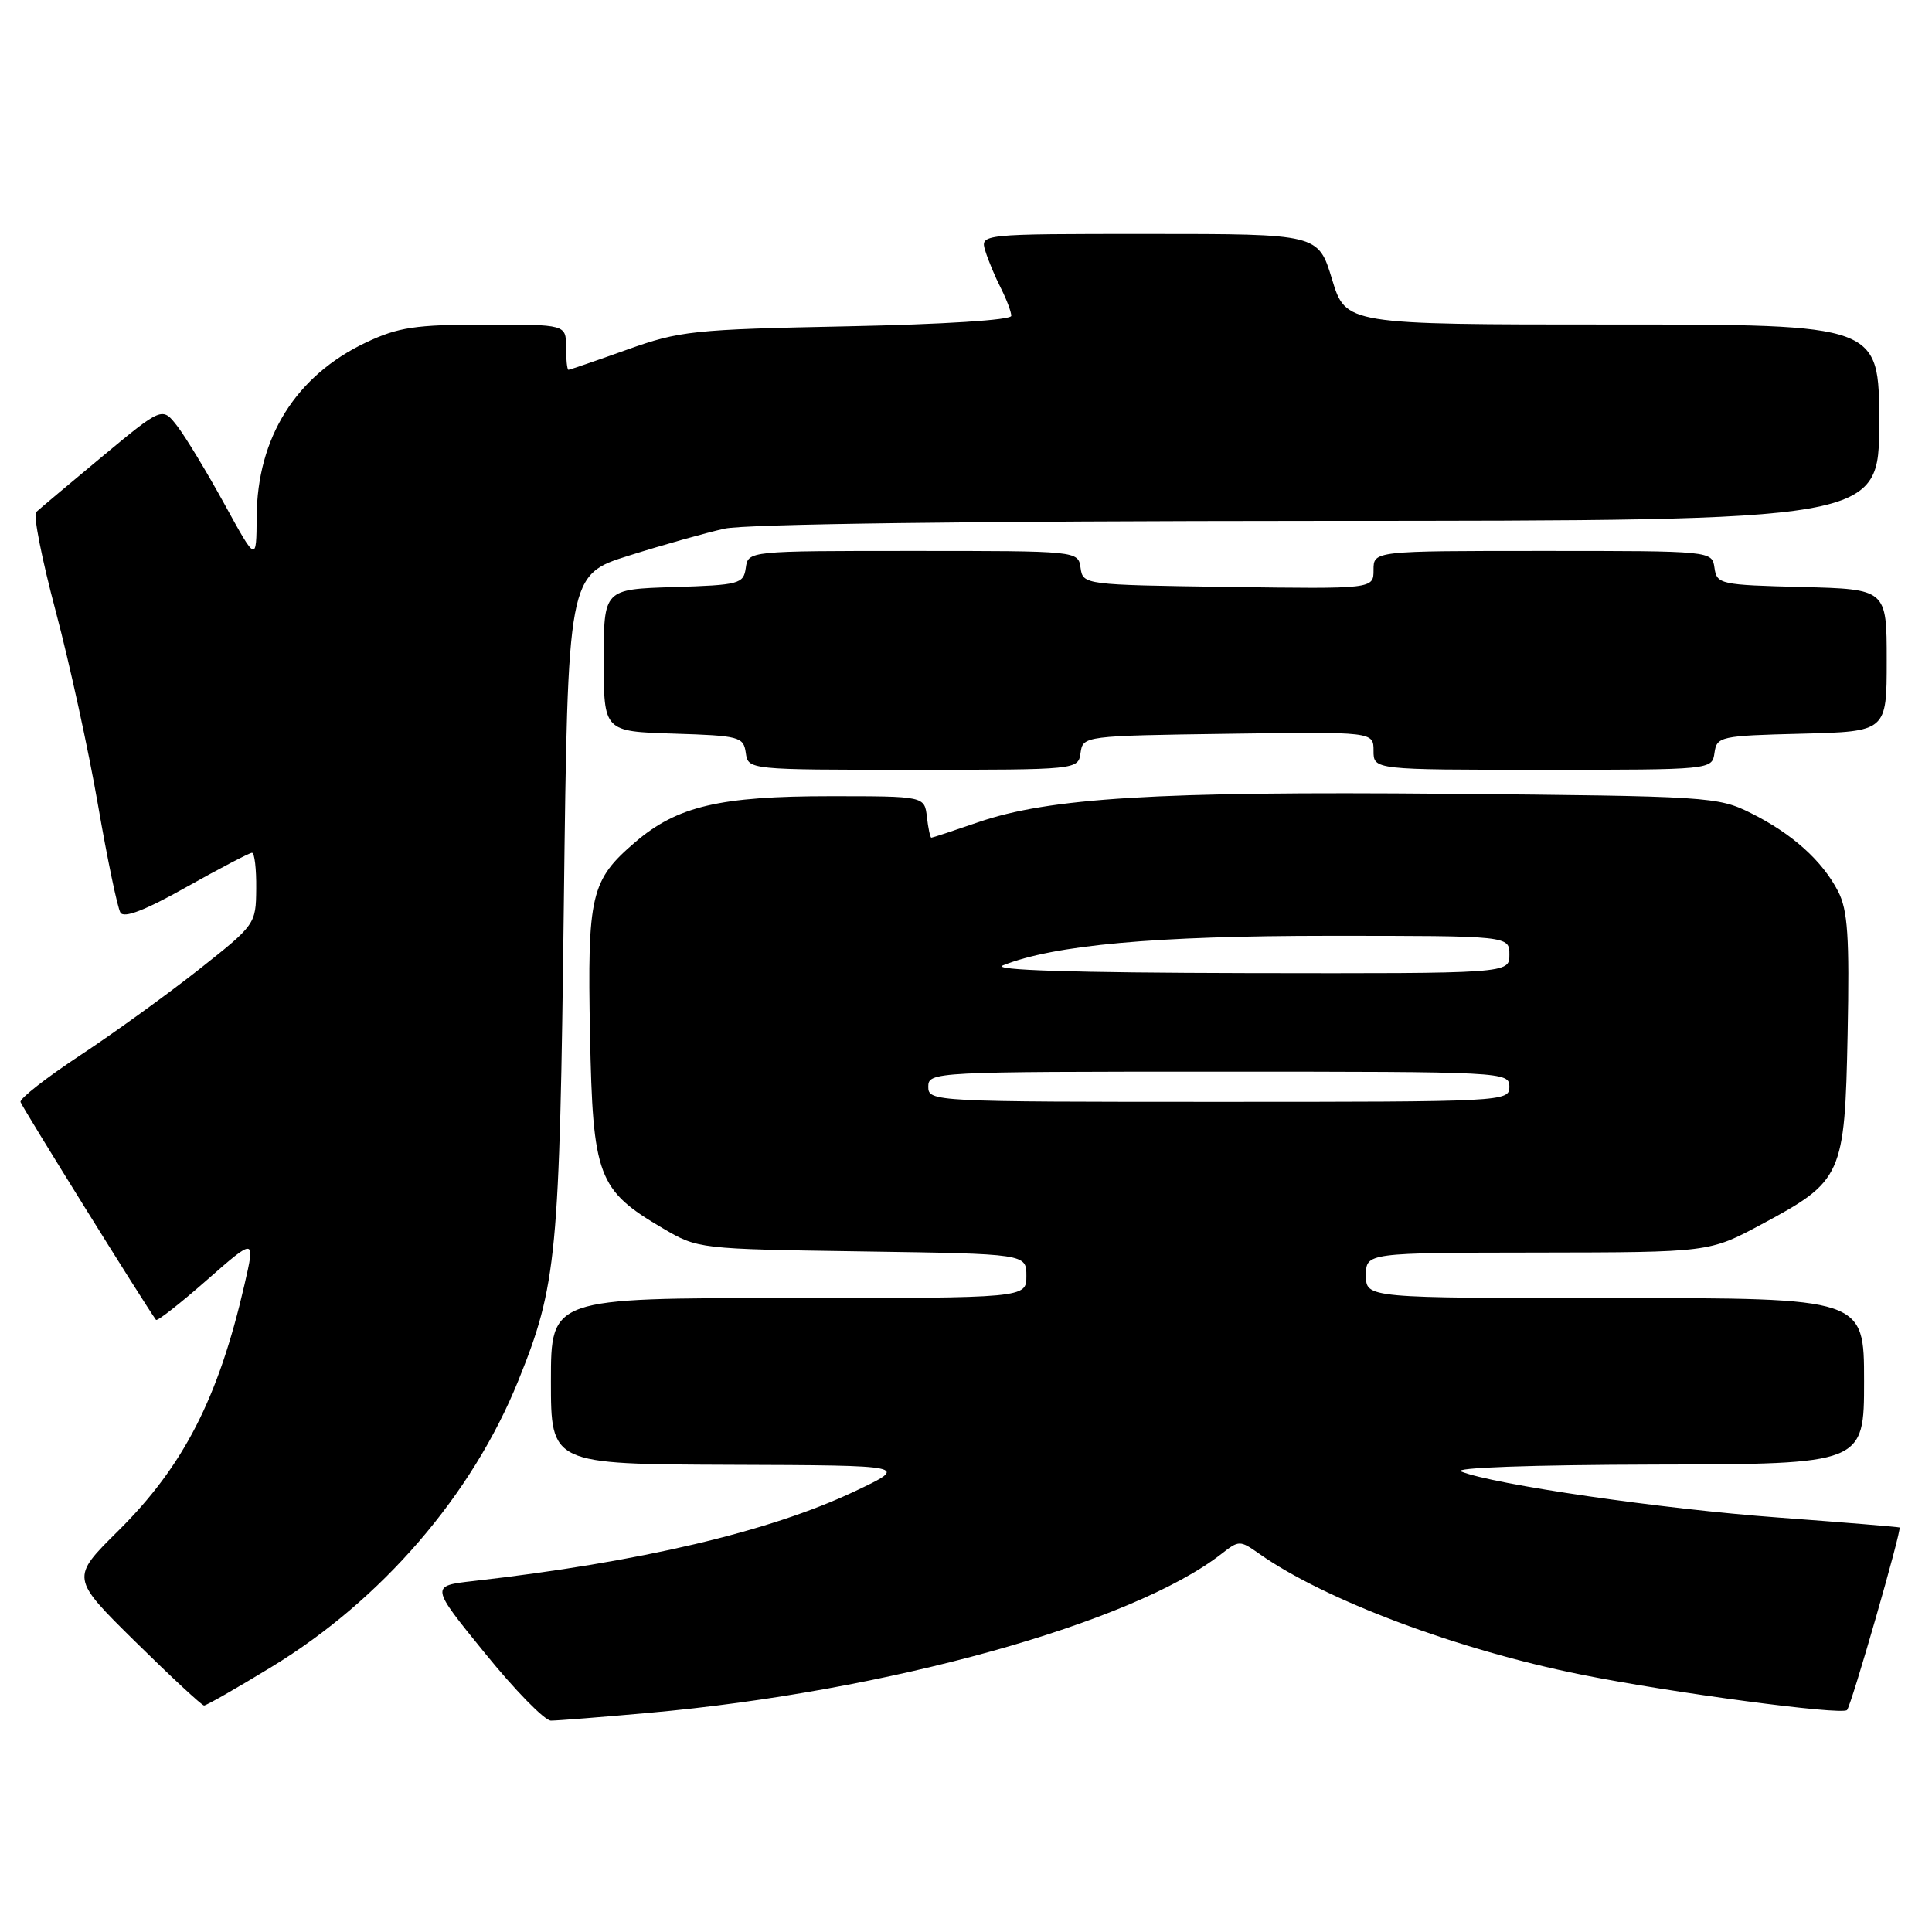 <?xml version="1.0" encoding="UTF-8" standalone="no"?>
<!DOCTYPE svg PUBLIC "-//W3C//DTD SVG 1.1//EN" "http://www.w3.org/Graphics/SVG/1.1/DTD/svg11.dtd" >
<svg xmlns="http://www.w3.org/2000/svg" xmlns:xlink="http://www.w3.org/1999/xlink" version="1.1" viewBox="0 0 256 256">
 <g >
 <path fill="currentColor"
d=" M 86.00 226.96 C 117.52 224.14 150.10 215.08 161.87 205.88 C 164.17 204.08 164.30 204.08 166.87 205.89 C 175.51 211.99 193.11 218.60 209.50 221.89 C 221.46 224.30 244.03 227.30 244.74 226.59 C 245.30 226.04 252.02 202.66 251.70 202.40 C 251.59 202.32 244.36 201.73 235.63 201.08 C 220.19 199.95 197.89 196.71 193.61 194.98 C 192.37 194.48 202.86 194.10 219.25 194.06 C 247.00 194.00 247.00 194.00 247.00 183.00 C 247.00 172.00 247.00 172.00 214.00 172.00 C 181.00 172.00 181.00 172.00 181.00 169.00 C 181.00 166.00 181.00 166.00 203.75 165.97 C 226.50 165.94 226.50 165.94 233.43 162.22 C 244.14 156.48 244.44 155.81 244.82 137.01 C 245.08 124.08 244.84 120.60 243.56 118.11 C 241.45 114.04 237.48 110.47 232.00 107.74 C 227.63 105.56 226.47 105.49 191.69 105.18 C 153.30 104.84 139.02 105.71 129.59 108.96 C 126.34 110.08 123.56 111.00 123.41 111.00 C 123.26 111.00 122.99 109.76 122.82 108.25 C 122.50 105.50 122.50 105.50 110.00 105.50 C 95.39 105.50 89.72 106.83 84.18 111.58 C 78.27 116.64 77.82 118.55 78.18 137.12 C 78.55 155.94 79.20 157.68 87.82 162.75 C 92.48 165.49 92.58 165.50 114.25 165.82 C 136.00 166.14 136.00 166.14 136.00 169.07 C 136.00 172.00 136.00 172.00 104.50 172.00 C 73.00 172.00 73.00 172.00 73.00 183.00 C 73.00 194.00 73.00 194.00 96.75 194.09 C 120.50 194.17 120.50 194.17 113.25 197.61 C 102.00 202.94 84.80 206.99 62.76 209.49 C 57.01 210.14 57.01 210.14 64.26 219.06 C 68.24 223.97 72.17 227.99 73.00 227.99 C 73.83 227.99 79.67 227.53 86.00 226.96 Z  M 36.04 220.84 C 50.61 211.96 62.56 198.08 68.67 182.96 C 73.79 170.29 74.15 166.50 74.71 119.83 C 75.24 76.16 75.24 76.16 83.37 73.61 C 87.84 72.20 93.53 70.60 96.00 70.05 C 98.78 69.43 128.89 69.04 174.75 69.02 C 249.00 69.00 249.00 69.00 249.00 56.00 C 249.00 43.00 249.00 43.00 213.66 43.00 C 178.32 43.00 178.32 43.00 176.50 37.00 C 174.68 31.00 174.68 31.00 152.27 31.00 C 129.87 31.00 129.87 31.00 130.56 33.25 C 130.94 34.49 131.87 36.72 132.63 38.20 C 133.38 39.69 134.00 41.33 134.00 41.85 C 134.00 42.41 125.04 42.98 112.25 43.24 C 91.82 43.65 90.05 43.84 83.07 46.34 C 78.99 47.80 75.50 49.00 75.32 49.00 C 75.15 49.00 75.00 47.65 75.00 46.00 C 75.00 43.00 75.00 43.00 64.25 43.01 C 55.04 43.02 52.78 43.36 48.50 45.38 C 39.21 49.78 34.07 57.97 34.01 68.50 C 33.97 74.50 33.97 74.50 29.74 66.79 C 27.41 62.55 24.60 57.91 23.50 56.48 C 21.50 53.89 21.50 53.89 13.50 60.53 C 9.10 64.19 5.18 67.48 4.78 67.86 C 4.39 68.23 5.56 74.15 7.39 81.02 C 9.21 87.88 11.73 99.41 12.98 106.64 C 14.23 113.87 15.57 120.30 15.96 120.93 C 16.43 121.70 19.24 120.62 24.72 117.53 C 29.16 115.04 33.06 113.00 33.39 113.00 C 33.73 113.00 33.98 115.14 33.95 117.75 C 33.91 122.46 33.84 122.55 26.31 128.50 C 22.12 131.80 15.06 136.91 10.60 139.85 C 6.15 142.79 2.60 145.56 2.72 146.02 C 2.89 146.65 19.21 172.90 20.67 174.89 C 20.82 175.11 23.85 172.74 27.39 169.63 C 33.83 163.98 33.83 163.98 32.39 170.24 C 28.93 185.28 24.32 194.26 15.67 202.84 C 9.36 209.08 9.36 209.08 17.93 217.53 C 22.64 222.17 26.74 225.98 27.04 225.99 C 27.34 225.99 31.39 223.68 36.04 220.84 Z  M 143.18 99.75 C 143.50 97.52 143.64 97.50 162.75 97.23 C 182.00 96.96 182.00 96.96 182.00 99.48 C 182.00 102.00 182.00 102.00 204.43 102.00 C 226.86 102.00 226.86 102.00 227.18 99.75 C 227.49 97.59 227.94 97.49 238.75 97.22 C 250.00 96.93 250.00 96.93 250.00 87.50 C 250.00 78.07 250.00 78.07 238.75 77.78 C 227.94 77.51 227.49 77.41 227.18 75.25 C 226.86 73.00 226.86 73.00 204.43 73.00 C 182.00 73.00 182.00 73.00 182.00 75.52 C 182.00 78.04 182.00 78.04 162.75 77.77 C 143.64 77.50 143.50 77.48 143.18 75.25 C 142.86 73.00 142.86 73.00 121.00 73.00 C 99.14 73.00 99.14 73.00 98.82 75.25 C 98.52 77.37 97.98 77.52 89.25 77.79 C 80.00 78.08 80.00 78.08 80.00 87.50 C 80.00 96.92 80.00 96.92 89.25 97.21 C 97.98 97.48 98.52 97.63 98.82 99.75 C 99.14 102.00 99.14 102.00 121.00 102.00 C 142.86 102.00 142.86 102.00 143.18 99.75 Z  M 123.00 144.00 C 123.00 142.03 123.67 142.00 161.50 142.00 C 199.33 142.00 200.00 142.03 200.00 144.00 C 200.00 145.97 199.33 146.00 161.50 146.00 C 123.67 146.00 123.00 145.97 123.00 144.00 Z  M 132.89 127.92 C 139.64 125.22 153.08 124.00 176.13 124.00 C 200.00 124.00 200.00 124.00 200.00 126.50 C 200.00 129.00 200.00 129.00 165.25 128.94 C 142.10 128.89 131.30 128.55 132.89 127.92 Z "/>
</g>
</svg>